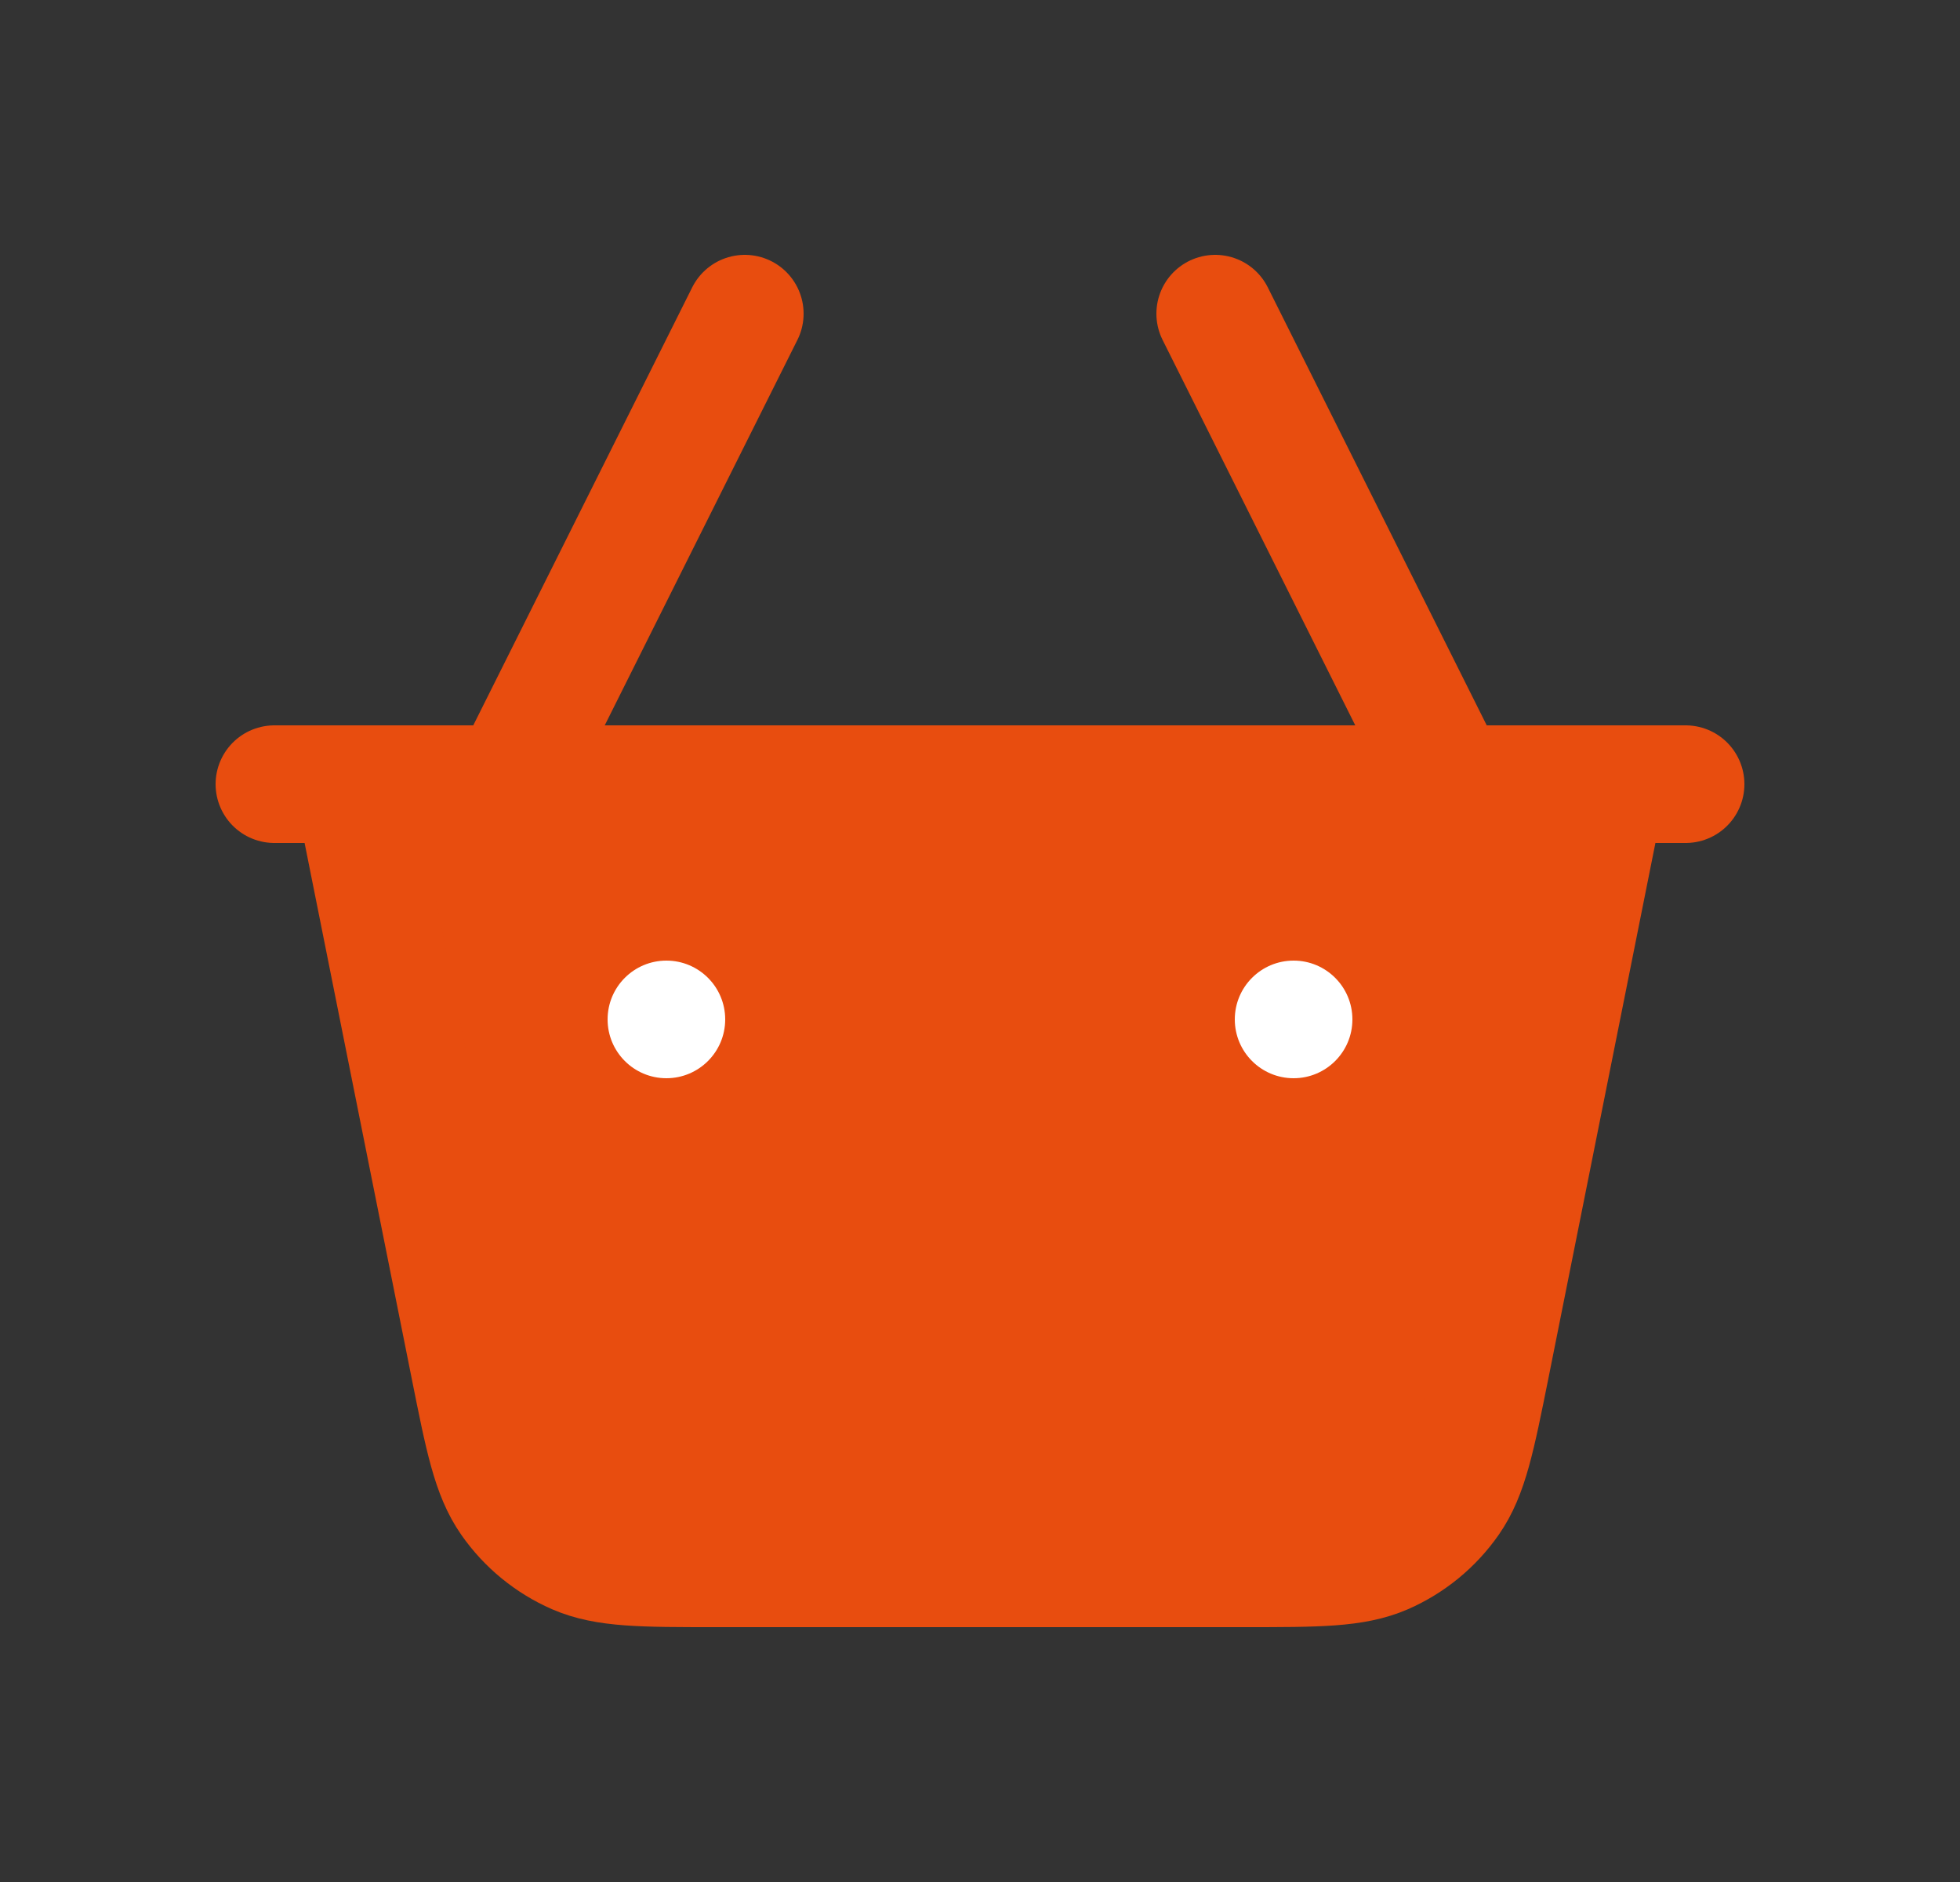<svg width="25" height="24" viewBox="0 0 25 24" fill="none" xmlns="http://www.w3.org/2000/svg">
<rect x="0" y="0" width="25" height="24" fill="#333333" stroke="none"/>
<g id="Frame">
<g id="SVGRepo_iconCarrier">
<g id="Vector">
<path d="M20.5 10L19.015 17.428C18.831 18.344 18.74 18.802 18.5 19.145C18.289 19.447 17.999 19.685 17.661 19.833C17.278 20 16.811 20 15.877 20H9.123C8.189 20 7.722 20 7.339 19.833C7.001 19.685 6.711 19.447 6.5 19.145C6.26 18.802 6.169 18.344 5.986 17.428L4.5 10M3.5 10H21.5H3.5ZM8.5 13V13.01V13ZM16.5 13V13.01V13ZM6.5 10L9.5 4L6.5 10ZM18.5 10L15.5 4L18.5 10Z" fill="#E84D0F"/>
<path d="M20.5 10L19.015 17.428C18.831 18.344 18.74 18.802 18.5 19.145C18.289 19.447 17.999 19.685 17.661 19.833C17.278 20 16.811 20 15.877 20H9.123C8.189 20 7.722 20 7.339 19.833C7.001 19.685 6.711 19.447 6.5 19.145C6.26 18.802 6.169 18.344 5.986 17.428L4.5 10M3.5 10H21.5M8.5 13V13.01M16.5 13V13.01M6.5 10L9.5 4M18.5 10L15.5 4" stroke="#E84D0F" stroke-width="1.5" stroke-linecap="round" stroke-linejoin="round"/>
</g>
</g>
<circle id="Ellipse 47" cx="16.5" cy="13" r="0.75" fill="white"/>
<circle id="Ellipse 48" cx="8.5" cy="13" r="0.75" fill="white"/>
</g>
</svg>
